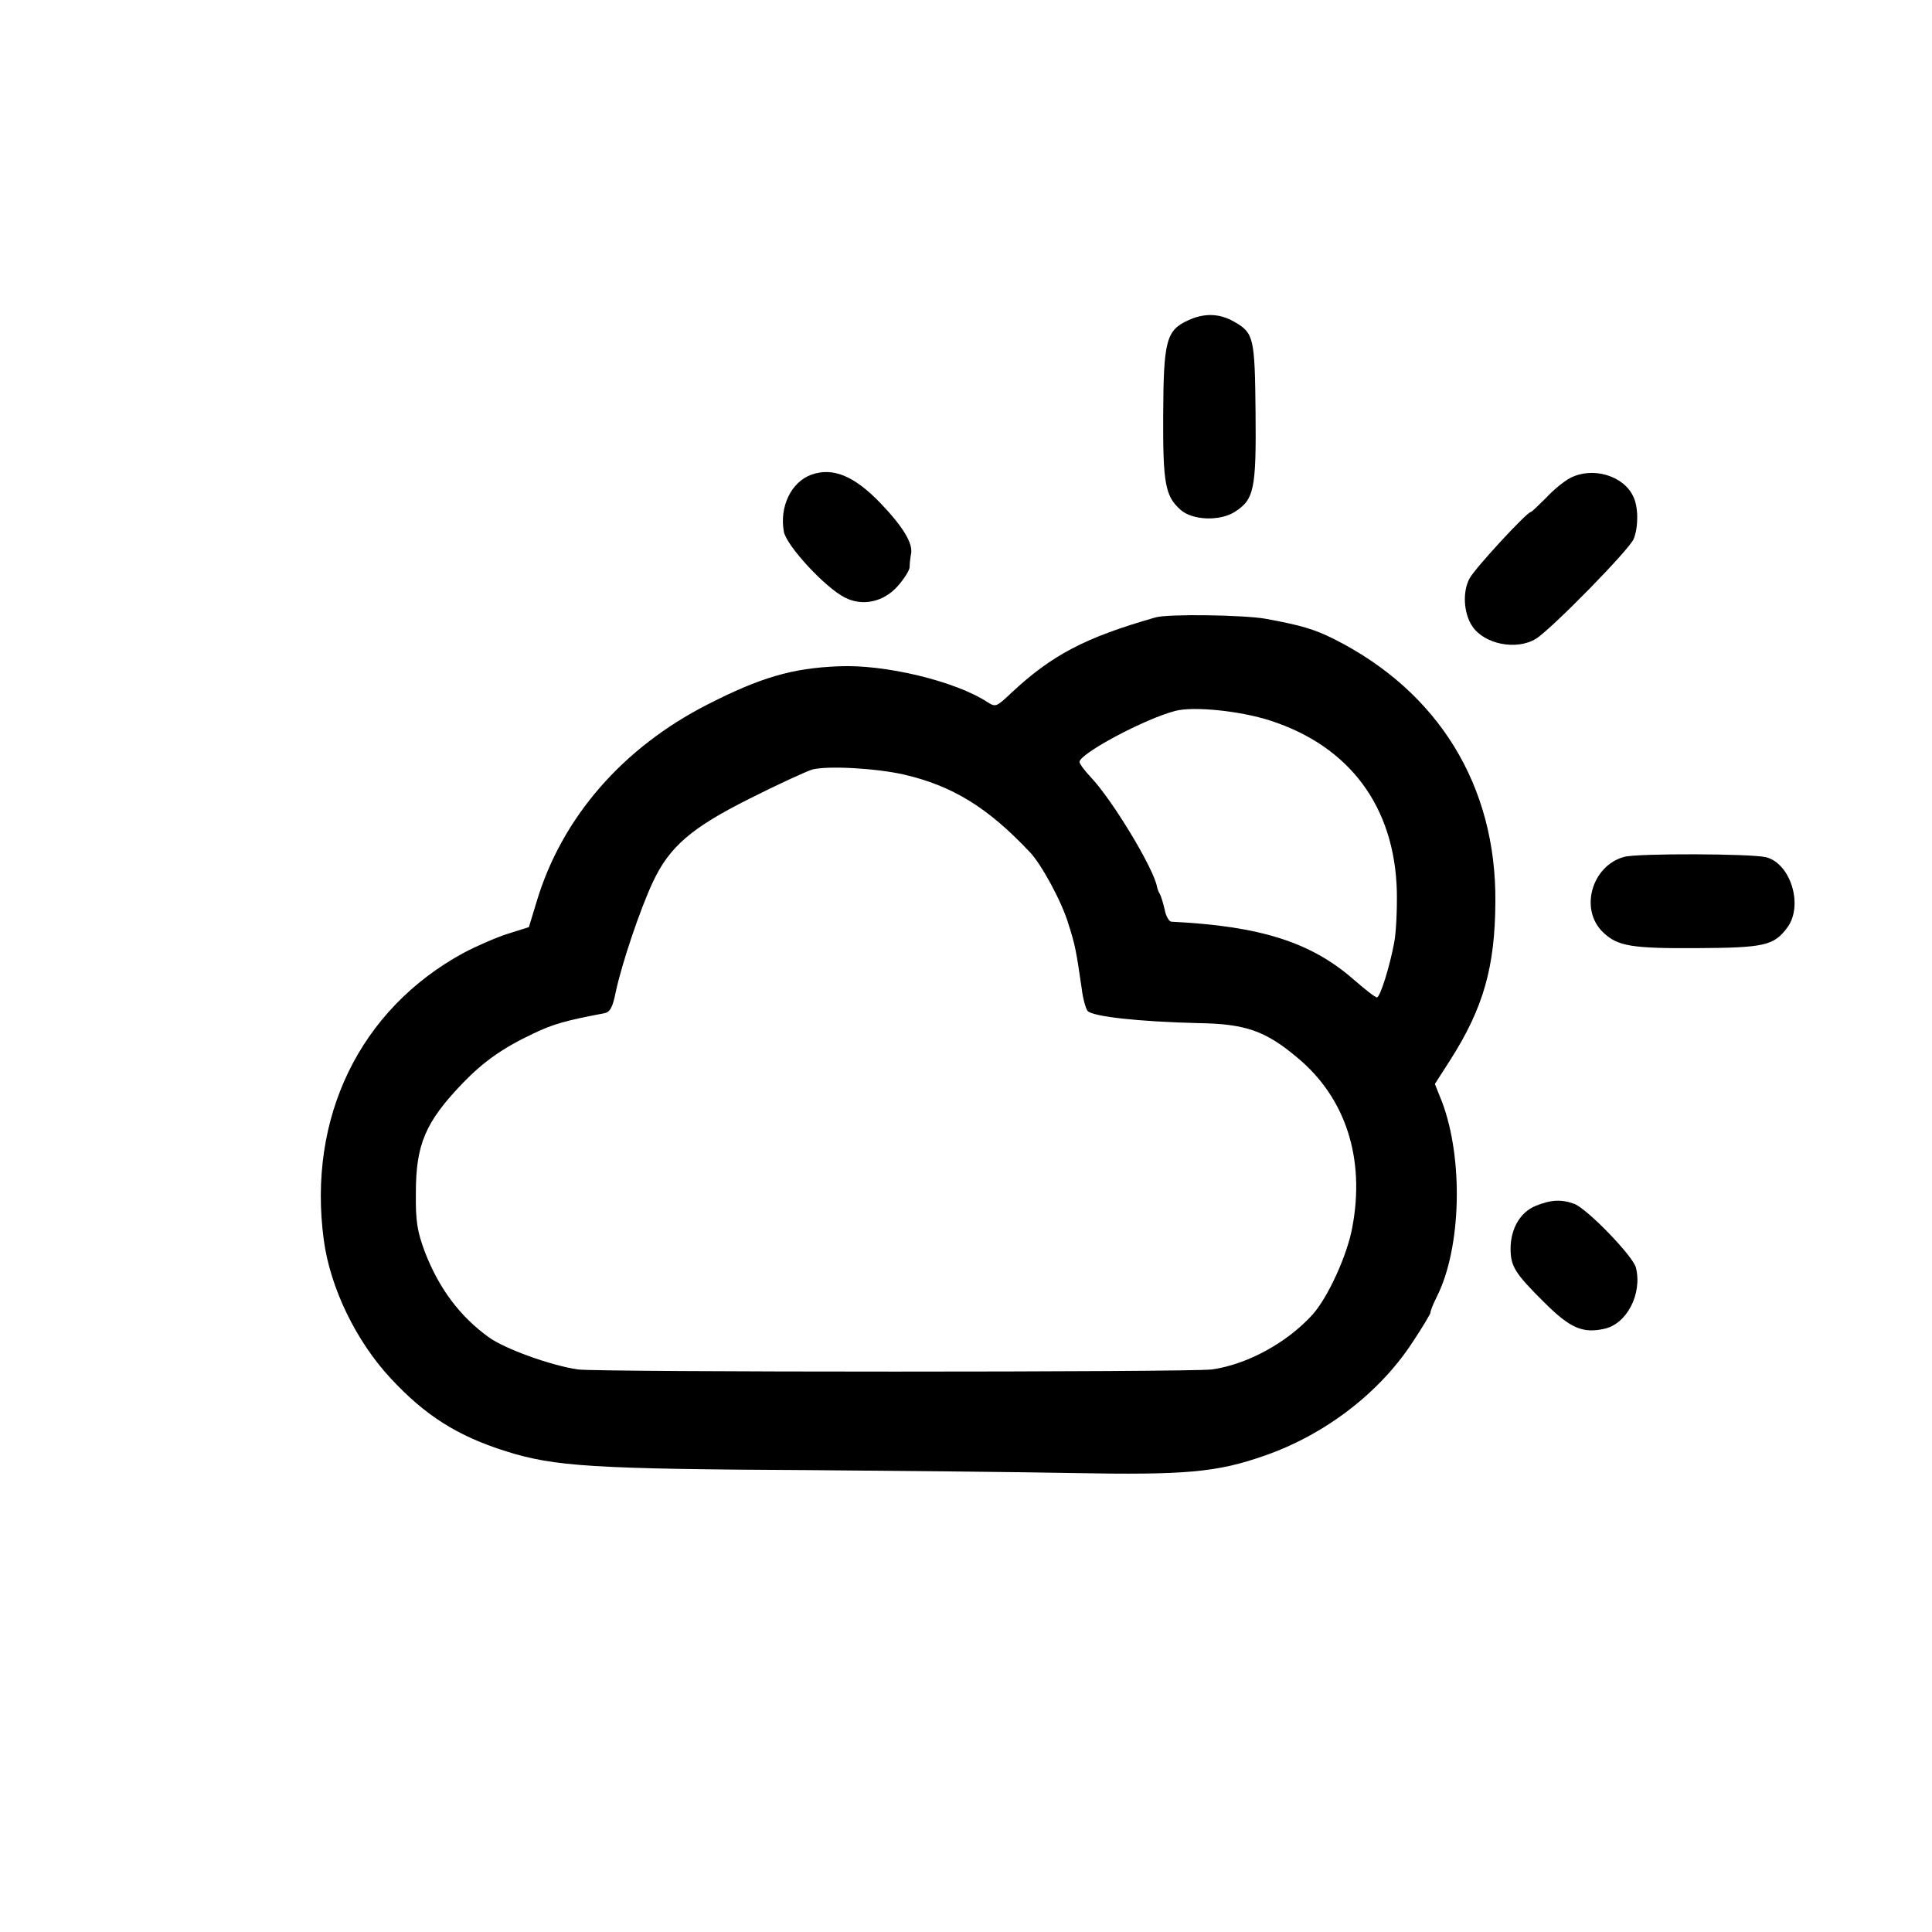 <?xml version="1.0" standalone="no"?>
<!DOCTYPE svg PUBLIC "-//W3C//DTD SVG 20010904//EN"
 "http://www.w3.org/TR/2001/REC-SVG-20010904/DTD/svg10.dtd">
<svg version="1.0" xmlns="http://www.w3.org/2000/svg"
 width="16pt" height="16pt" viewBox="0 0 16 16"
 preserveAspectRatio="xMidYMid meet">
<g transform="translate(0,16) scale(0.003,-0.003)"
fill="#000000" stroke="none">
<path d="M3282 4450 c-63 -28 -70 -56 -71 -263 -1 -189 6 -224 48 -261 32 -29
108 -32 149 -6 54 34 60 62 58 275 -2 205 -5 219 -57 249 -40 24 -83 26 -127
6z"/>
<path d="M2240 4023 c-56 -20 -89 -89 -76 -158 8 -39 113 -153 168 -181 48
-25 106 -13 145 30 18 20 33 44 34 53 0 10 2 27 4 37 6 29 -22 75 -84 140 -73
76 -132 100 -191 79z"/>
<path d="M4335 4014 c-16 -8 -47 -33 -67 -55 -21 -21 -40 -39 -42 -39 -11 0
-153 -154 -169 -183 -20 -36 -17 -96 7 -132 33 -50 122 -68 176 -35 41 25 260
248 270 276 13 33 13 87 -1 116 -26 58 -112 84 -174 52z"/>
<path d="M3190 3629 c-196 -56 -287 -104 -401 -211 -38 -36 -41 -37 -63 -23
-88 58 -284 105 -411 99 -128 -5 -216 -31 -361 -105 -236 -120 -404 -314 -473
-546 l-21 -69 -57 -18 c-32 -10 -87 -34 -123 -53 -287 -156 -432 -455 -386
-794 18 -131 88 -276 183 -379 96 -104 186 -161 320 -203 133 -42 240 -49 843
-52 239 -2 563 -5 720 -8 314 -6 400 2 531 48 167 58 318 174 409 314 28 42
49 78 49 81 -1 3 7 23 18 45 67 134 73 379 14 536 l-20 50 43 67 c91 143 123
256 124 435 3 321 -157 581 -445 726 -56 28 -91 38 -188 56 -60 11 -271 14
-305 4z m317 -285 c219 -71 343 -238 349 -471 1 -50 -2 -113 -7 -140 -12 -66
-39 -153 -48 -153 -5 0 -34 23 -65 50 -118 103 -258 147 -503 159 -6 1 -15 16
-18 34 -4 17 -10 37 -13 42 -4 6 -7 15 -8 20 -8 49 -123 240 -183 303 -17 18
-31 37 -31 42 0 23 182 120 265 141 51 13 179 0 262 -27z m-1011 -149 c133
-31 230 -90 346 -213 33 -34 89 -138 107 -198 19 -59 22 -76 37 -179 3 -27 11
-55 16 -62 13 -16 142 -30 306 -34 130 -2 185 -21 273 -95 134 -111 188 -279
152 -469 -14 -77 -67 -193 -110 -241 -70 -77 -179 -137 -277 -151 -54 -8
-1699 -8 -1751 0 -75 11 -202 57 -246 89 -79 57 -137 134 -176 235 -21 56 -26
85 -25 163 0 134 26 196 130 304 57 59 111 97 194 136 54 26 89 36 195 56 17
3 24 15 33 60 17 79 67 227 102 302 46 98 106 150 268 231 77 39 154 74 172
80 42 11 175 4 254 -14z"/>
<path d="M4484 2968 c-90 -24 -125 -146 -58 -209 40 -38 79 -44 259 -43 186 1
212 7 249 57 45 61 9 177 -59 194 -41 10 -355 11 -391 1z"/>
<path d="M4238 2004 c-42 -18 -68 -63 -68 -118 0 -48 12 -68 93 -148 71 -71
106 -86 165 -73 63 13 106 97 88 169 -8 32 -134 162 -170 176 -36 13 -64 12
-108 -6z"/>
</g>
</svg>
